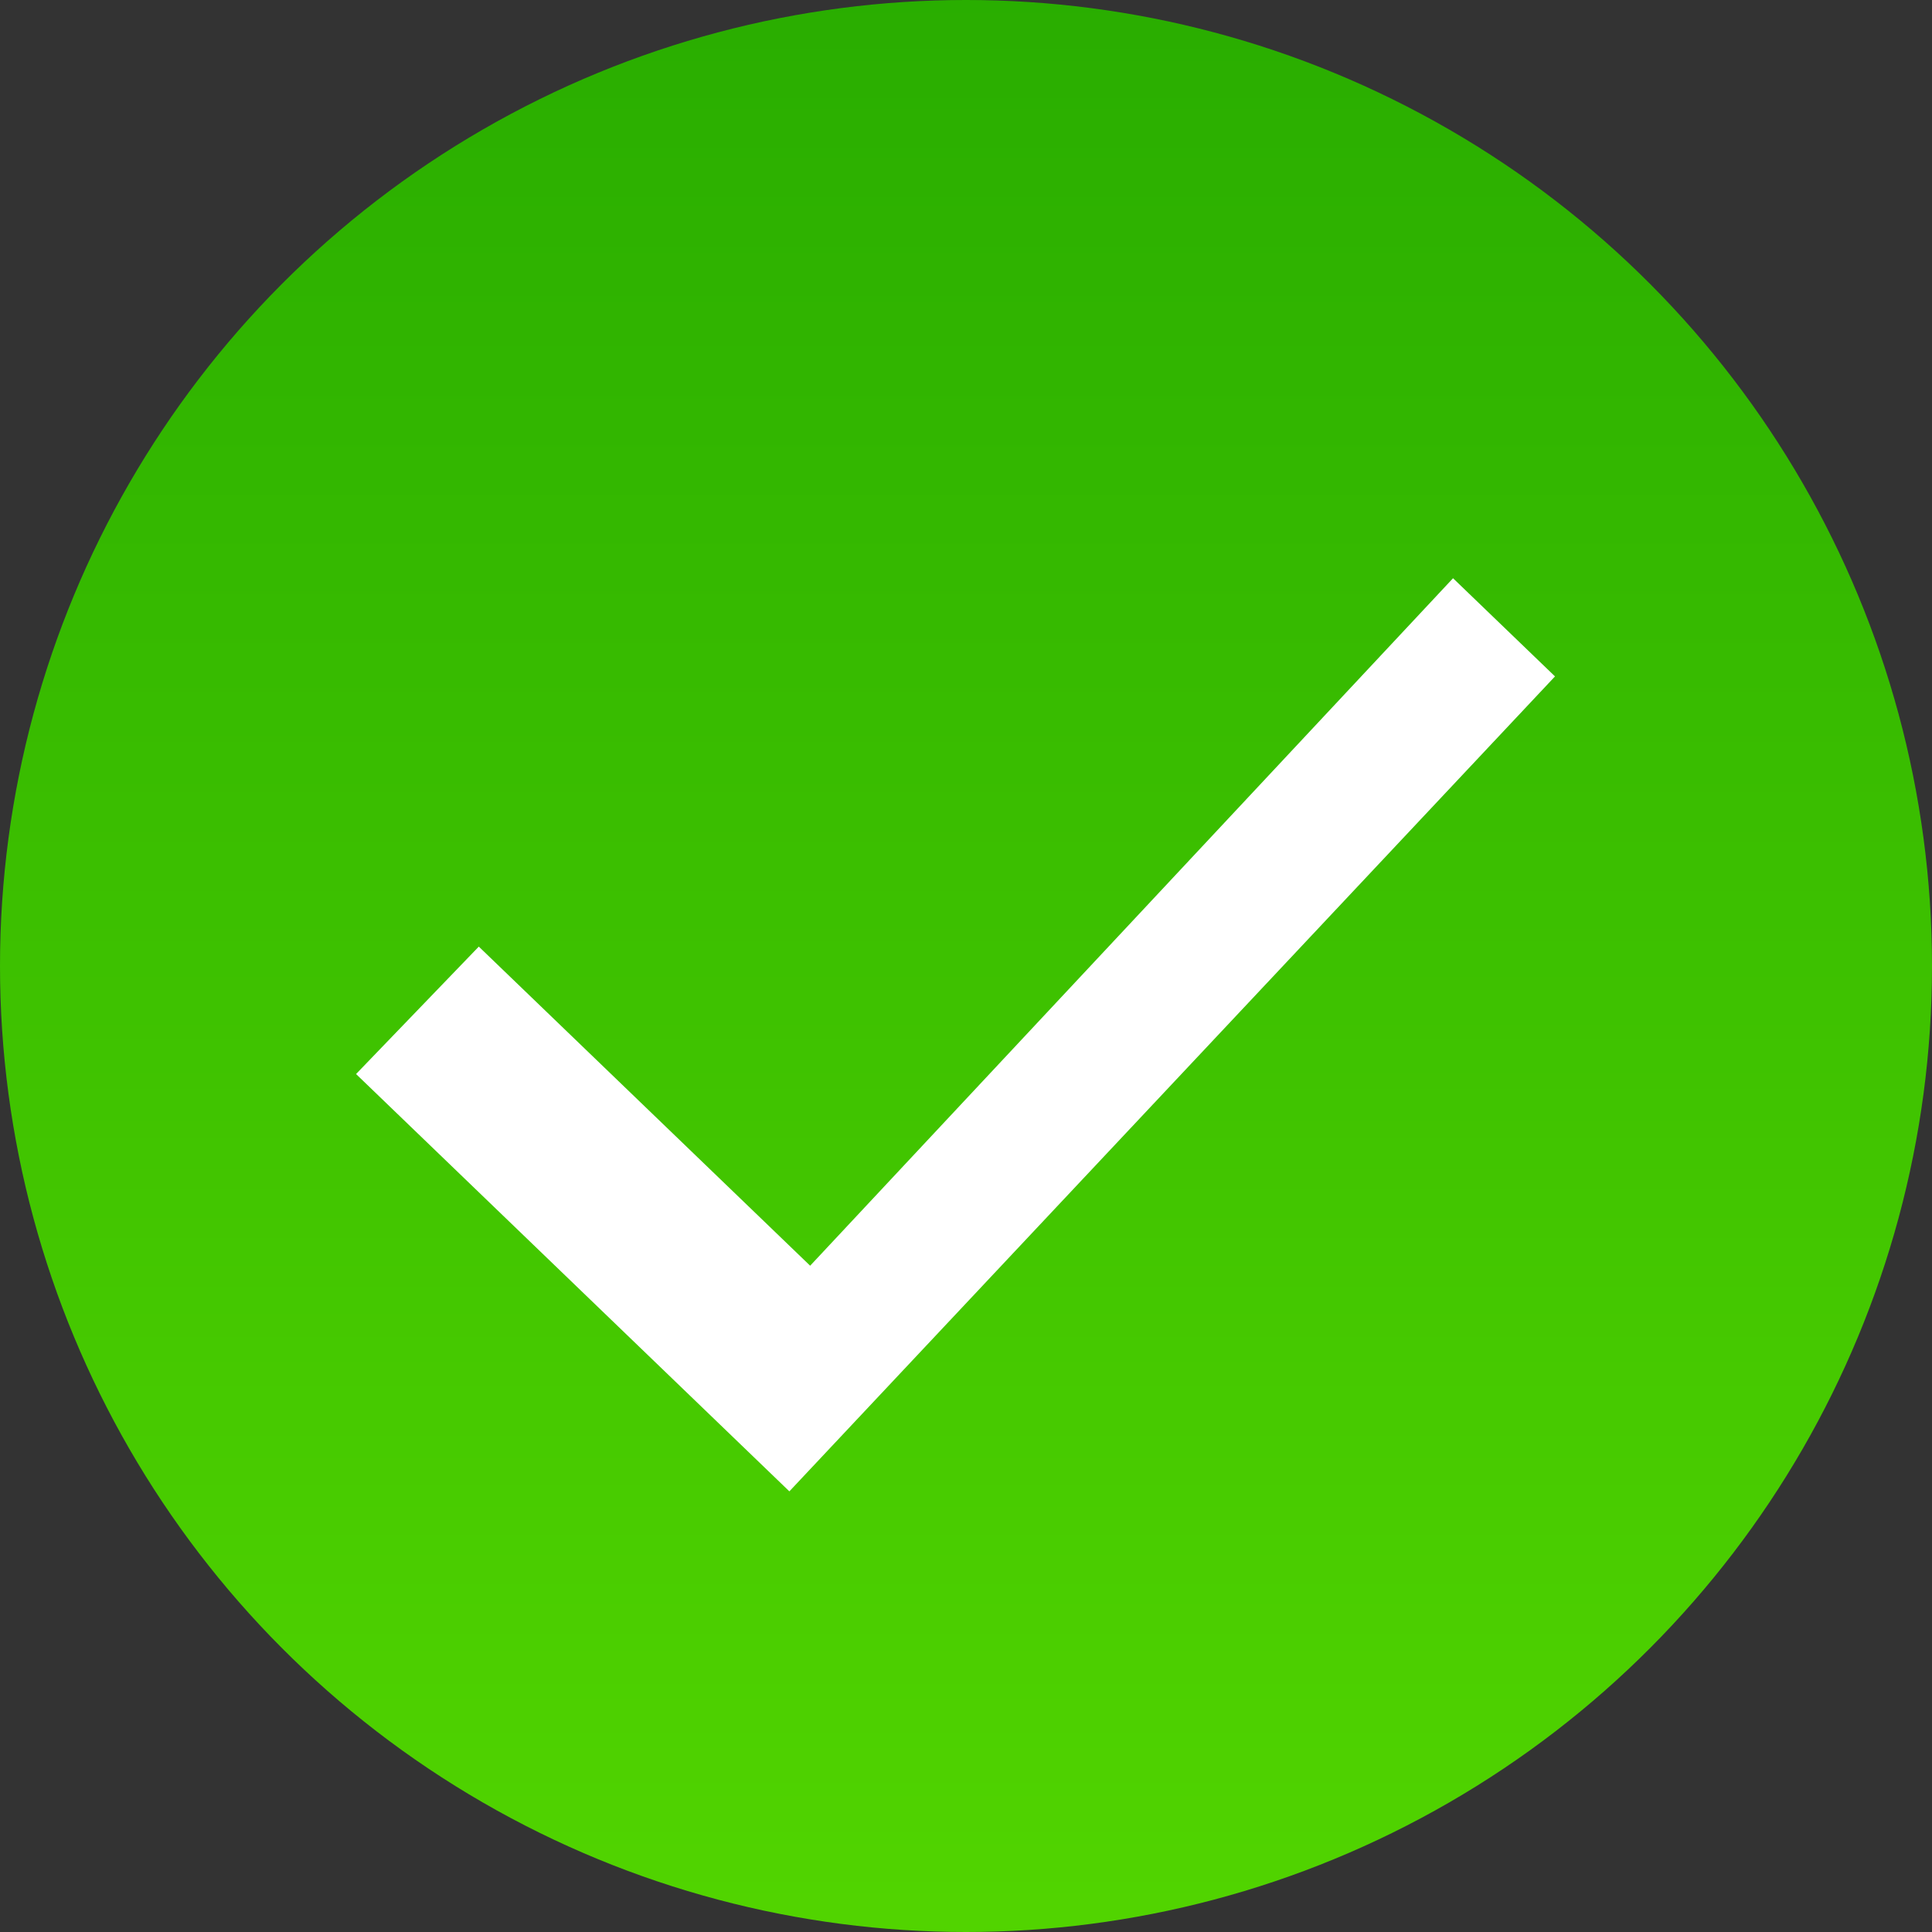 <svg xmlns="http://www.w3.org/2000/svg" xmlns:xlink="http://www.w3.org/1999/xlink" width="75" height="75" viewBox="0 0 75 75">
  <rect x="0" y="0" width="75" height="75" fill="#333333" stroke="none"/>
  <defs>
    <linearGradient id="linear-gradient" x1="0.5" y1="-0.645" x2="0.5" y2="2.093" gradientUnits="objectBoundingBox">
      <stop offset="0" stop-color="#0f9400"/>
      <stop offset="0.994" stop-color="#7dff00"/>
    </linearGradient>
  </defs>
  <g id="Group_271" data-name="Group 271" transform="translate(-4715.083 -1613.333)">
    <circle id="Ellipse_17" data-name="Ellipse 17" cx="37.5" cy="37.5" r="37.5" transform="translate(4715.083 1613.333)" fill="url(#linear-gradient)"/>
    <path id="Path_422" data-name="Path 422" d="M4775.448,1639.591l-29.722,31.636-16.821-16.2,4.765-4.947,12.863,12.388,24.957-26.688Z" fill="#fff"/>
  </g>
</svg>
